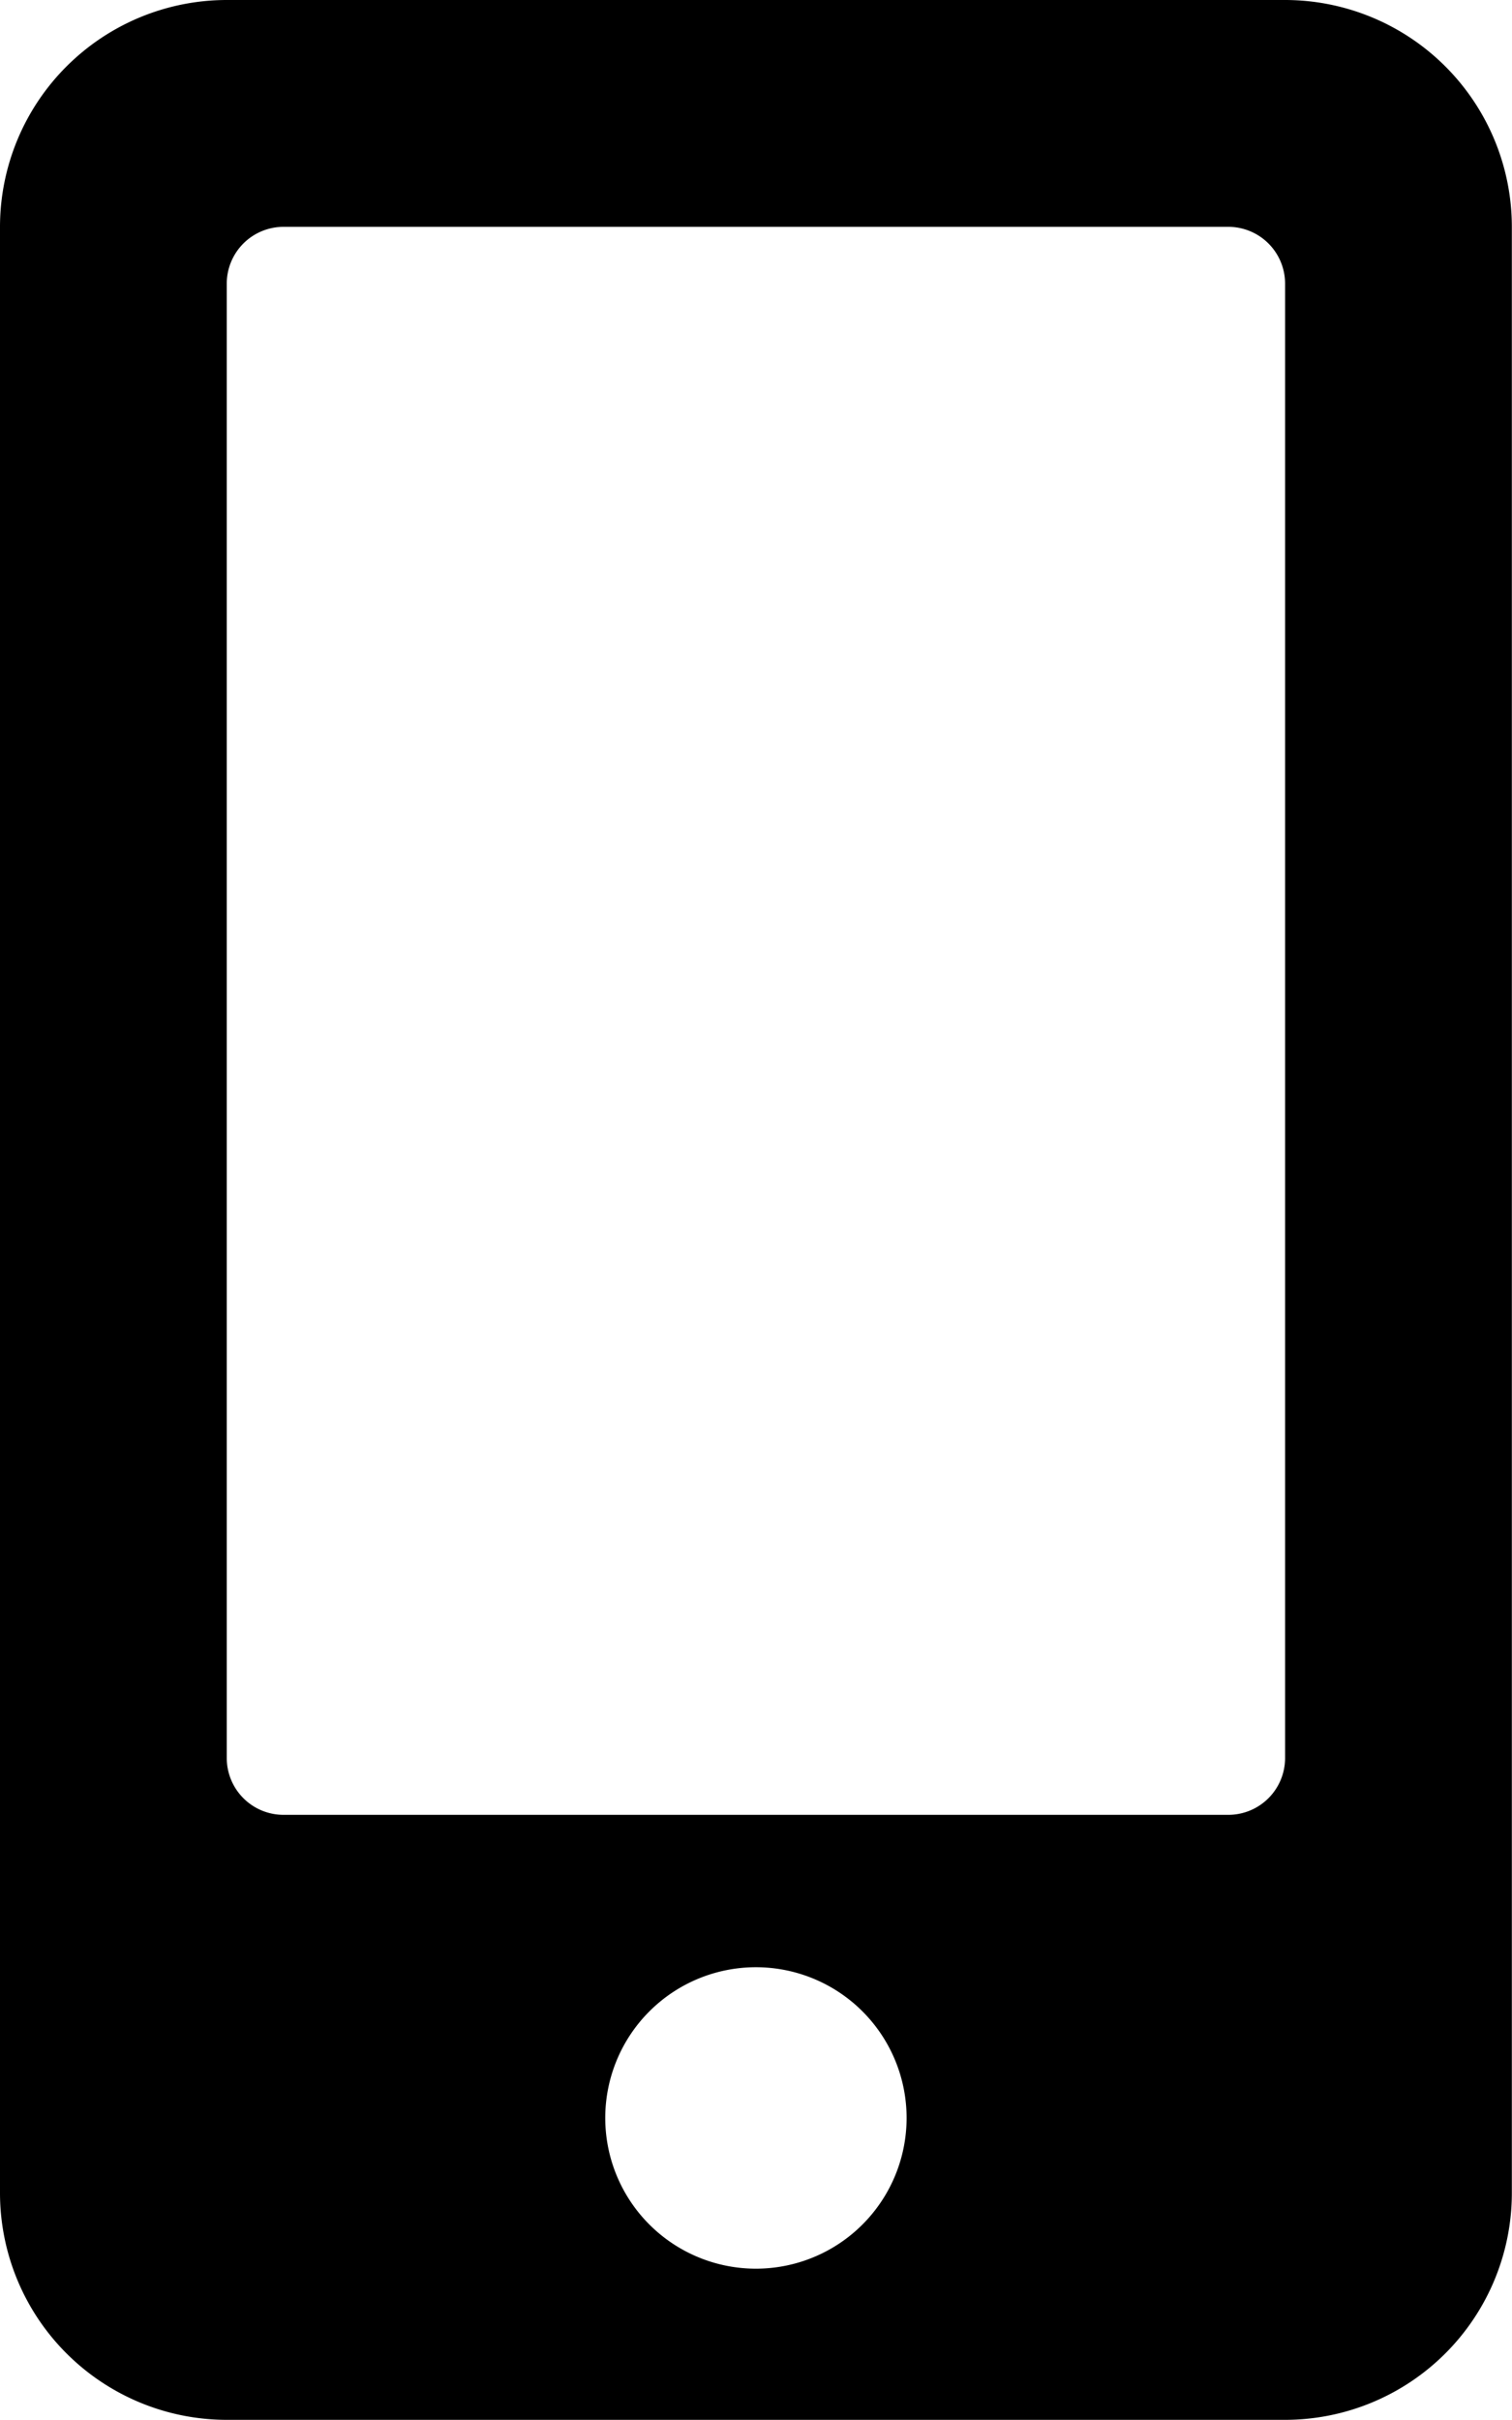 <svg xmlns="http://www.w3.org/2000/svg" width="10.035" height="16.055" viewBox="0 0 10.035 16.055"><path d="M8.529,0H1.505A1.506,1.506,0,0,0,0,1.505V14.55a1.506,1.506,0,0,0,1.505,1.505H8.529a1.506,1.506,0,0,0,1.505-1.505V1.505A1.506,1.506,0,0,0,8.529,0ZM5.017,15.052a1,1,0,1,1,1-1A1,1,0,0,1,5.017,15.052Zm3.512-3.387a.377.377,0,0,1-.376.376H1.881a.377.377,0,0,1-.376-.376V1.881a.377.377,0,0,1,.376-.376H8.153a.377.377,0,0,1,.376.376Z"/></svg>